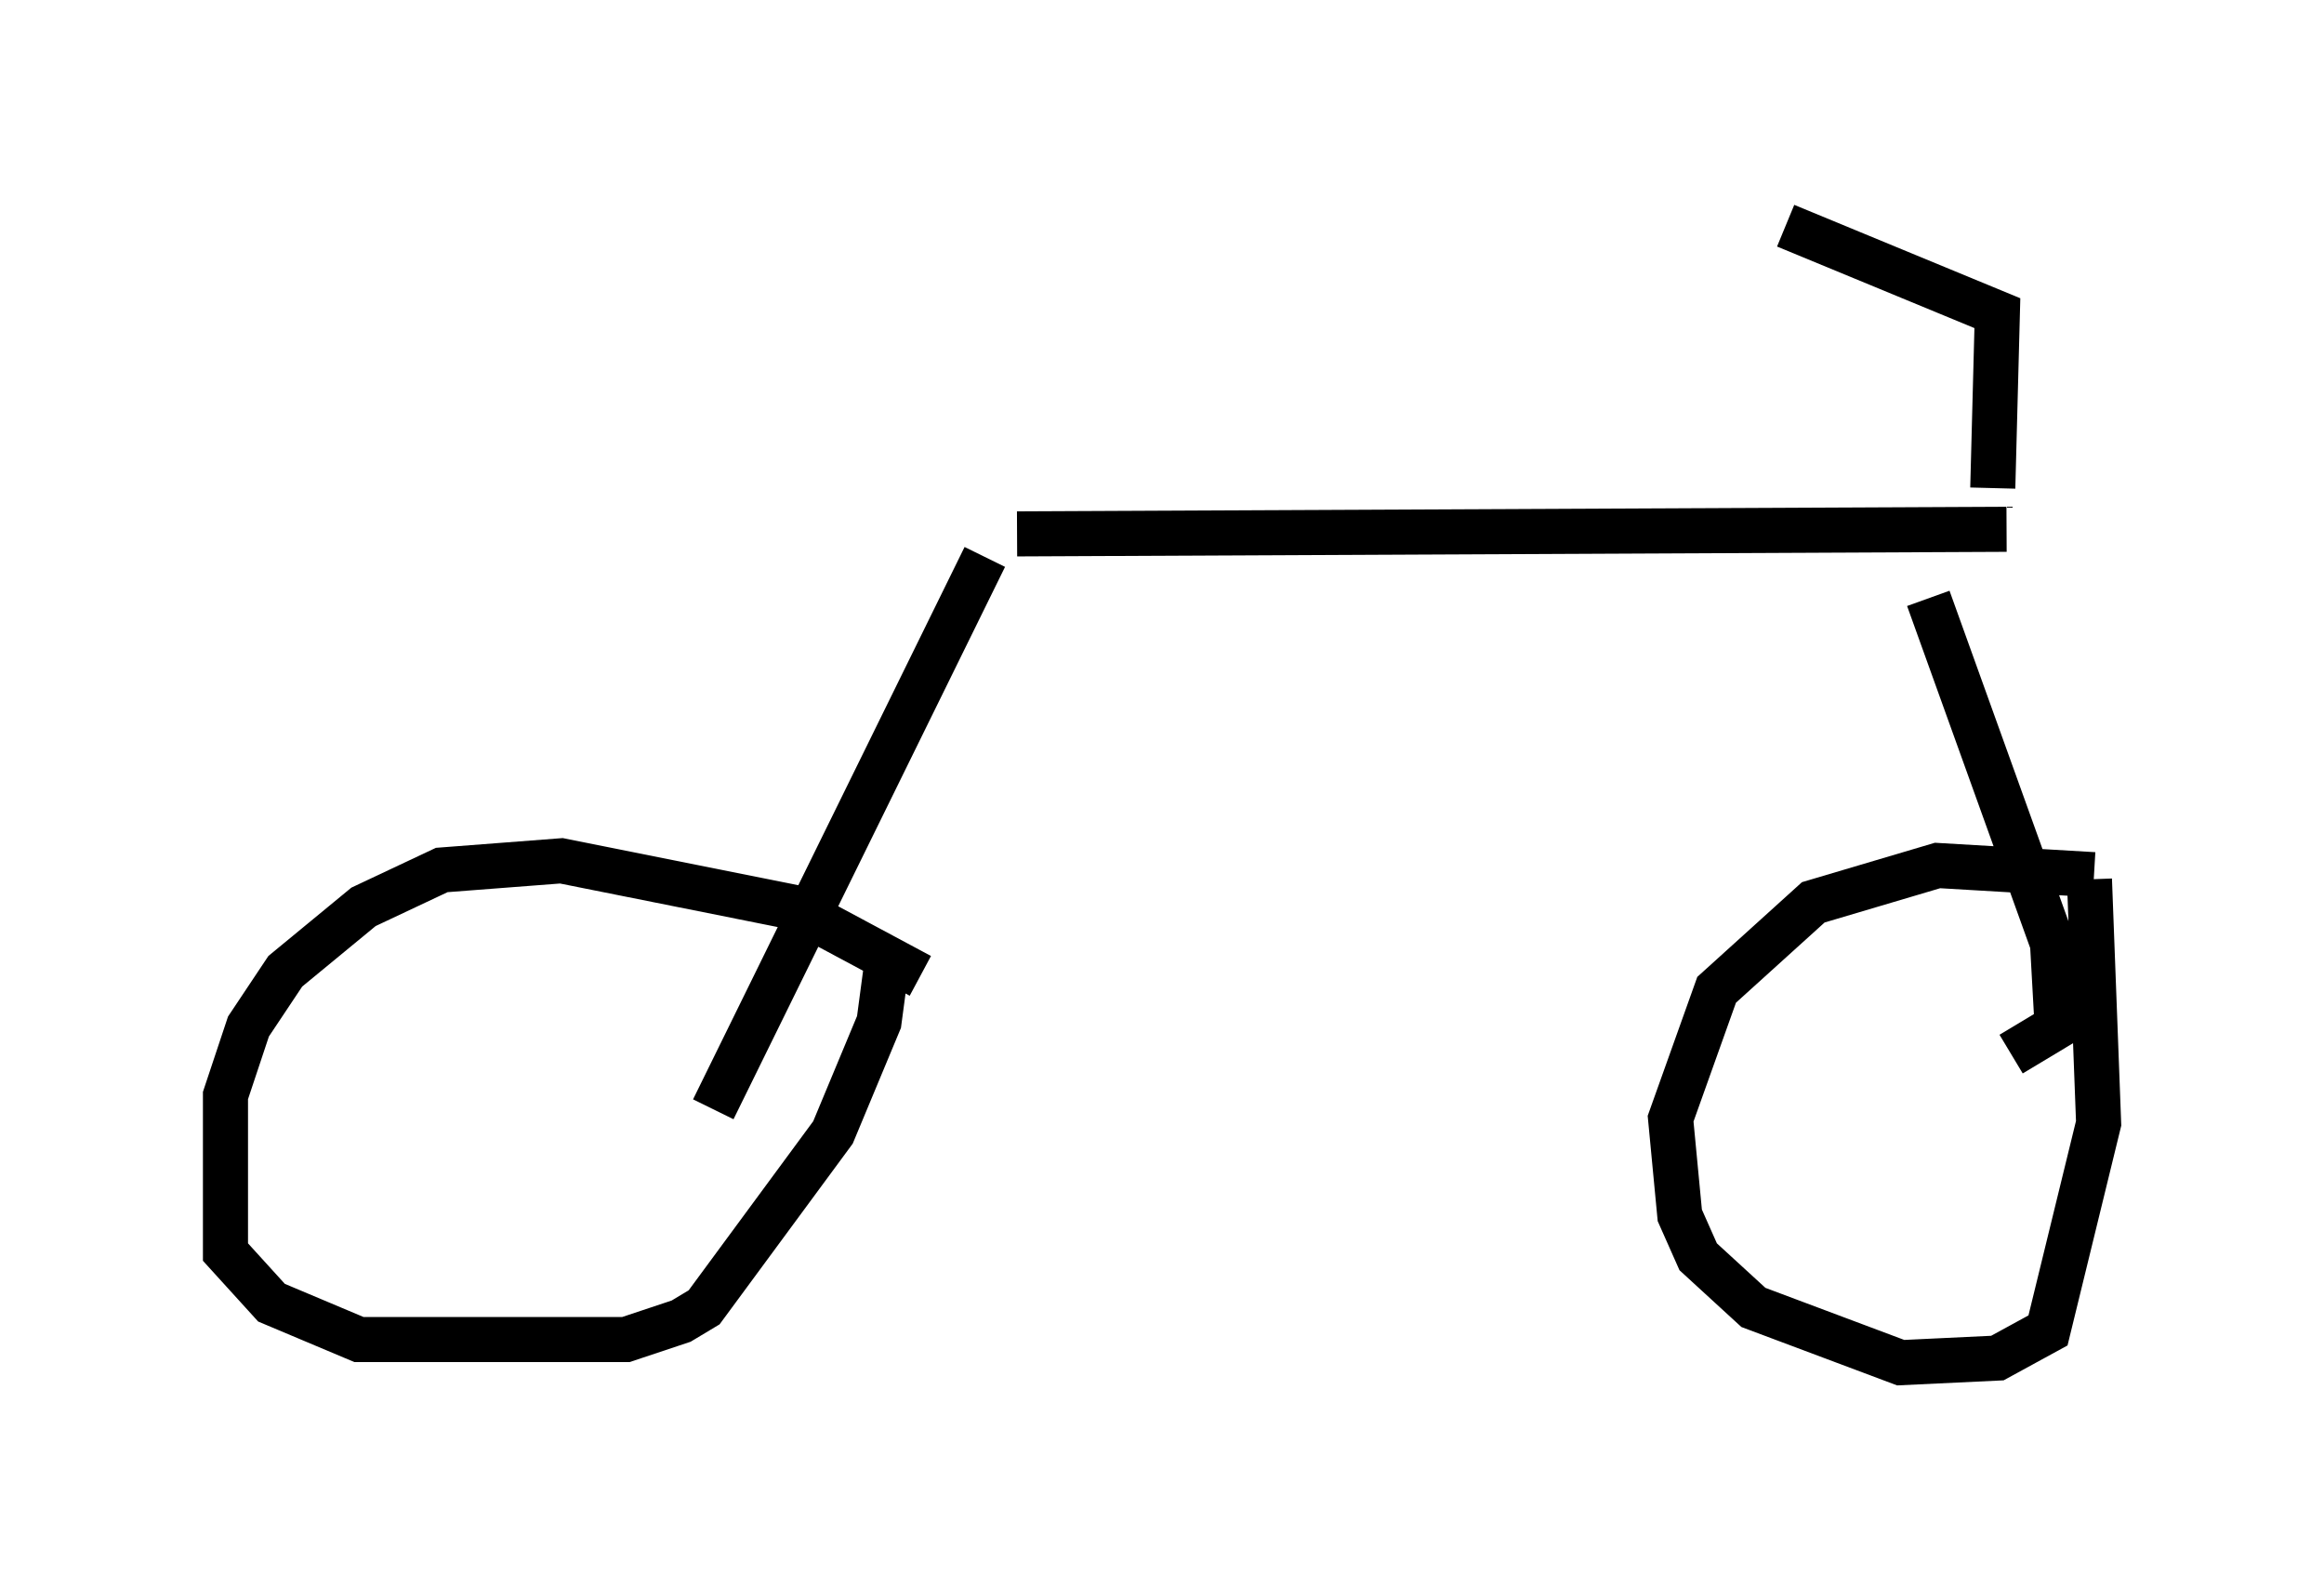 <?xml version="1.0" encoding="utf-8" ?>
<svg baseProfile="full" height="35.215" version="1.1" width="51.548" xmlns="http://www.w3.org/2000/svg" xmlns:ev="http://www.w3.org/2001/xml-events" xmlns:xlink="http://www.w3.org/1999/xlink"><defs /><rect fill="white" height="35.215" width="51.548" x="0" y="0" /><path d="M20.415, 12.35 m2.144, -0.51 l21.948, -0.102 m-22.663, 0.613 l-6.023, 12.25 m26.95, -11.331 l2.756, 7.656 0.102, 1.838 l-1.021, 0.613 m-24.194, -1.735 l-2.858, -1.531 -5.104, -1.021 l-2.654, 0.204 -1.735, 0.817 l-1.735, 1.429 -0.817, 1.225 l-0.51, 1.531 0.0, 3.471 l1.021, 1.123 1.94, 0.817 l5.921, 0.0 1.225, -0.408 l0.51, -0.306 2.858, -3.879 l1.021, -2.45 0.204, -1.531 m26.746, -1.735 l-3.471, -0.204 -2.756, 0.817 l-2.144, 1.94 -1.021, 2.858 l0.204, 2.144 0.408, 0.919 l1.225, 1.123 3.267, 1.225 l2.144, -0.102 1.123, -0.613 l1.123, -4.594 -0.204, -5.41 m-2.144, -8.677 l0.102, -3.879 -4.696, -1.94 " fill="none" stroke="black" stroke-width="1" /></svg>